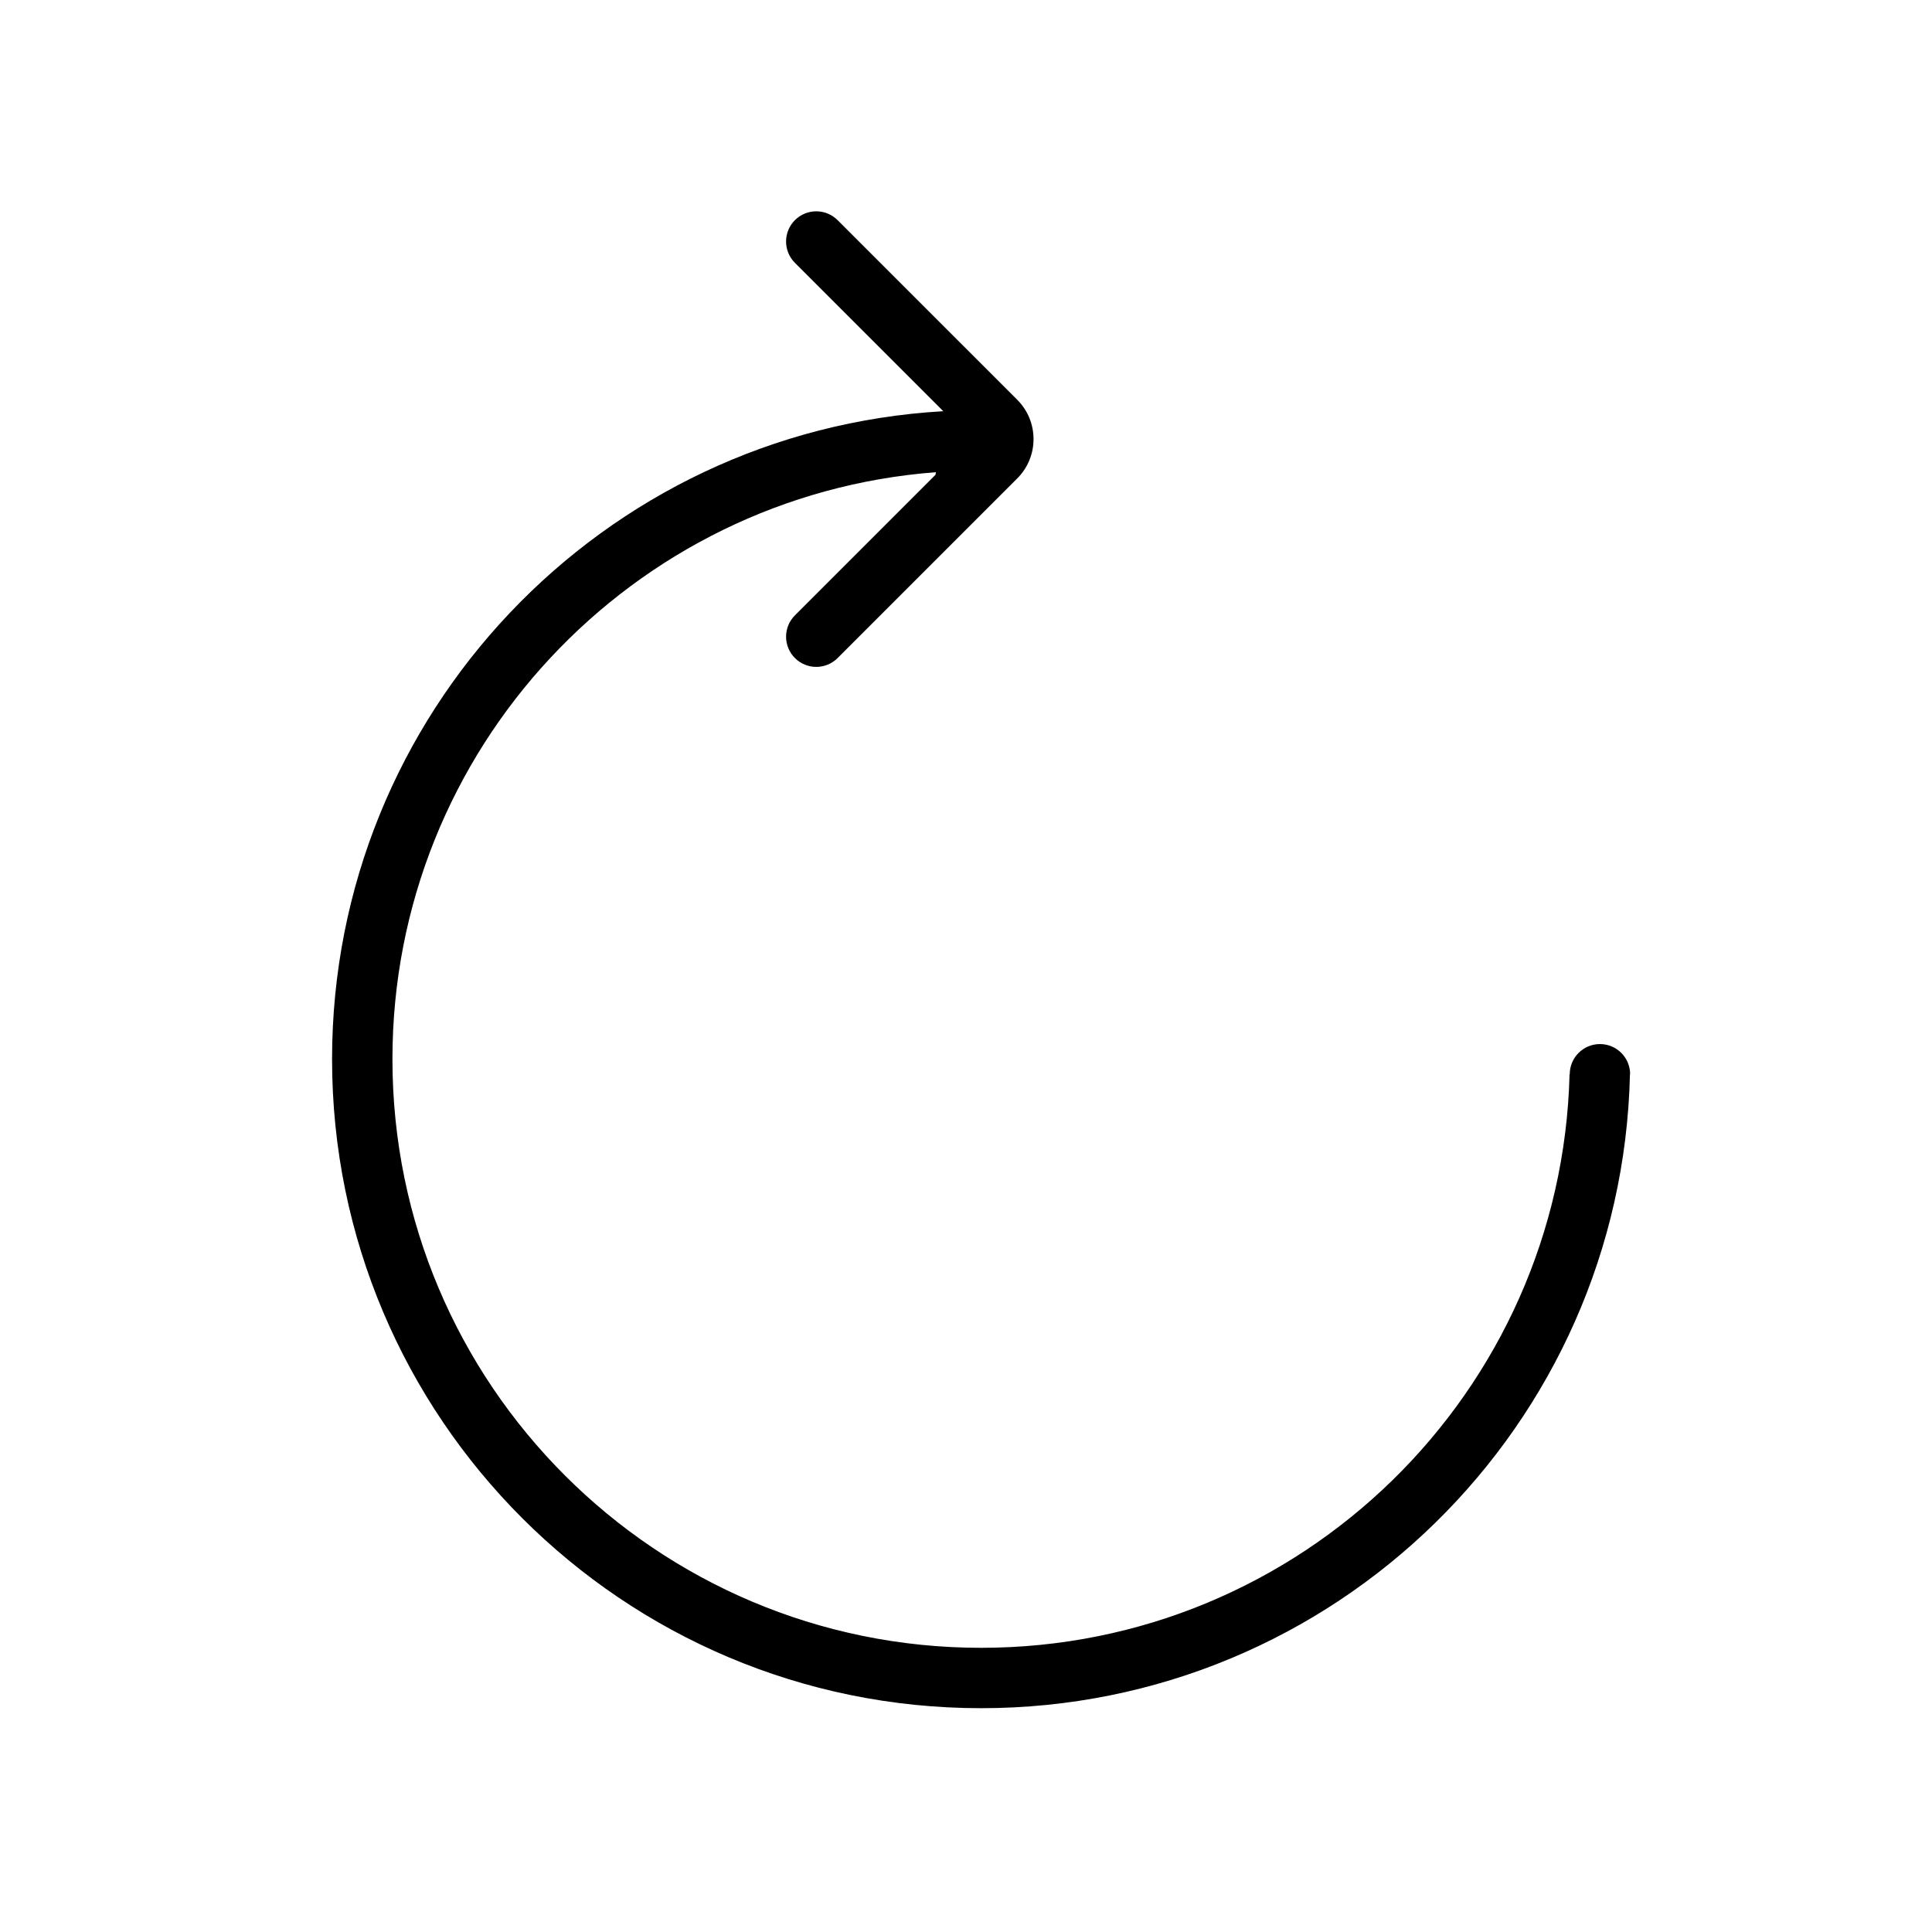 <svg xmlns="http://www.w3.org/2000/svg" width="128" height="128" viewBox="0 0 128 128">
  <path d="M62.01,31.284 C41.868,32.811 26,49.638 26,70.172 C26,91.711 43.461,109.172 65,109.172 C86.205,109.172 103.457,92.249 103.987,71.172 L104,71.172 C104,70.067 104.895,69.172 106,69.172 C107.105,69.172 108,70.067 108,71.172 L107.989,71.172 C107.457,94.458 88.414,113.172 65,113.172 C41.252,113.172 22,93.92 22,70.172 C22,47.264 39.912,28.541 62.495,27.243 L52.665,17.414 C51.884,16.633 51.884,15.367 52.665,14.586 C53.447,13.805 54.713,13.805 55.494,14.586 L67.396,26.487 C68.834,27.926 68.834,30.258 67.396,31.696 L55.494,43.598 C54.713,44.379 53.447,44.379 52.665,43.598 C51.884,42.817 51.884,41.551 52.665,40.77 L61.979,31.456 L62.01,31.284 Z"/>
</svg>
